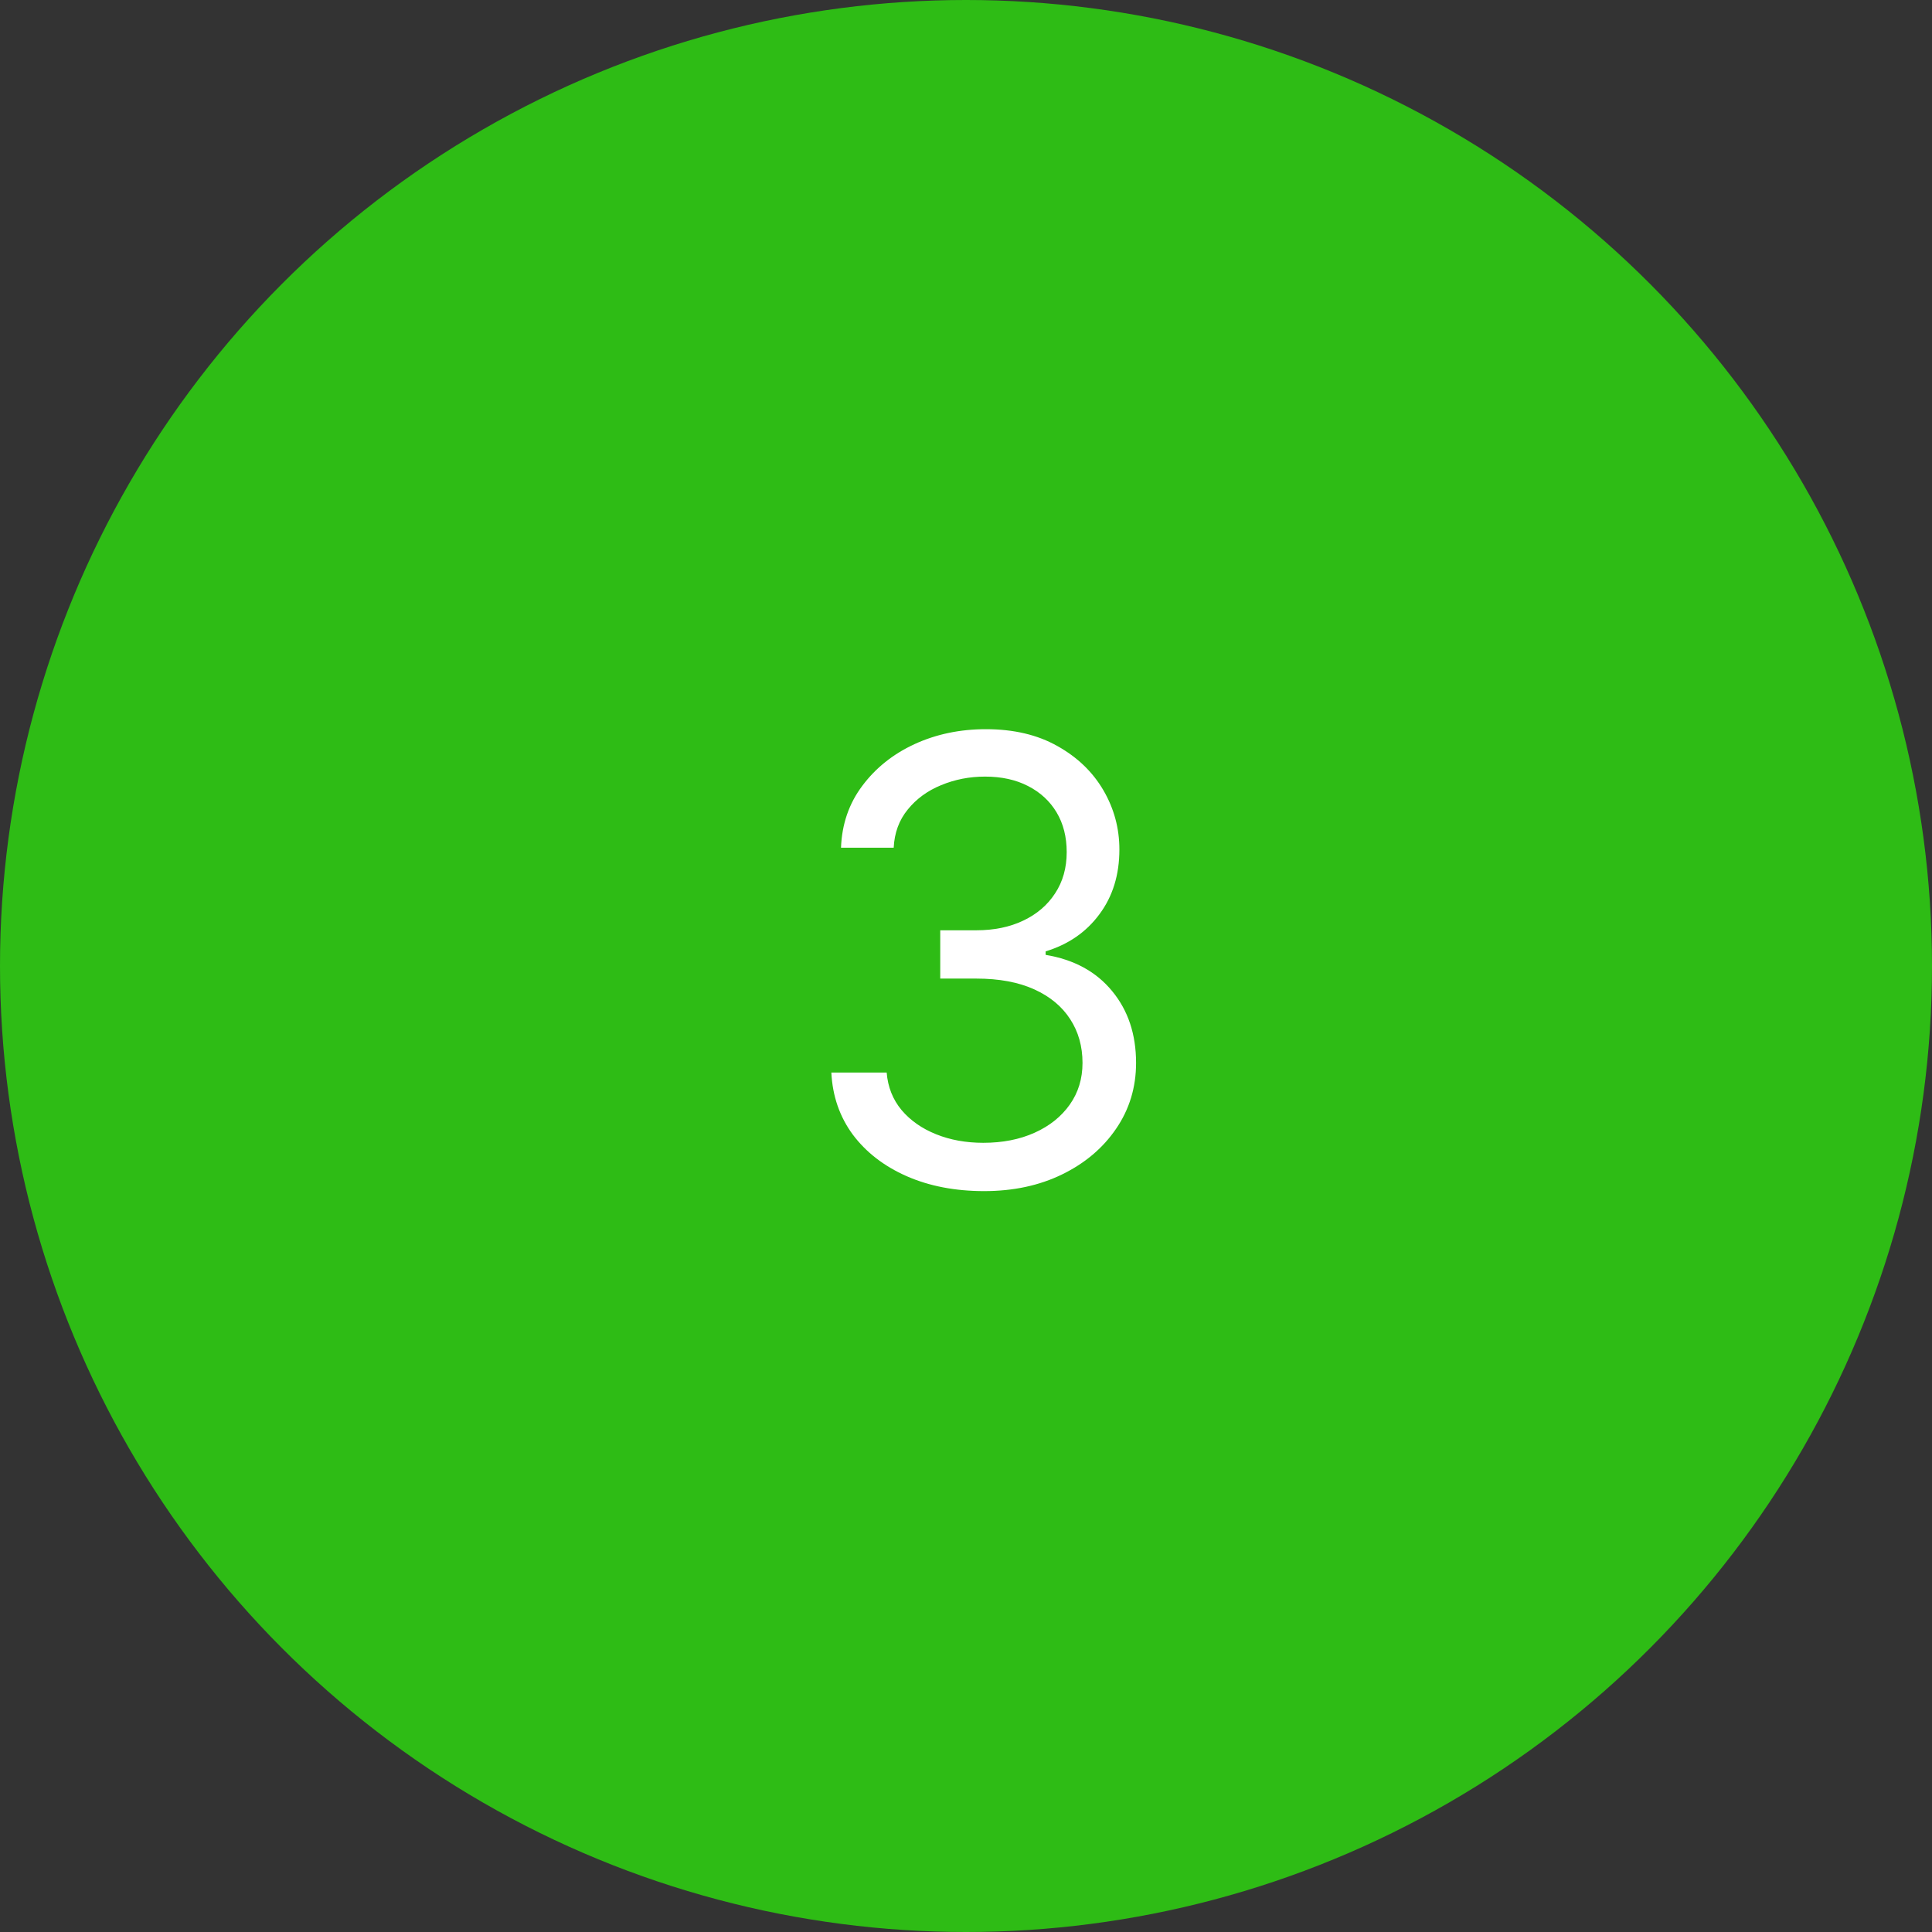 <svg width="150" height="150" viewBox="0 0 150 150" fill="none" xmlns="http://www.w3.org/2000/svg">
<rect x="0" y="0" width="150" height="150" fill="#333333" stroke="none"/>
<circle cx="75" cy="75" r="75" fill="#2EBC15"/>
<path d="M76.409 92.477C74.159 92.477 72.153 92.091 70.392 91.318C68.642 90.546 67.25 89.472 66.216 88.097C65.193 86.71 64.636 85.102 64.546 83.273H68.841C68.932 84.398 69.318 85.369 70 86.188C70.682 86.994 71.574 87.619 72.676 88.062C73.778 88.506 75 88.727 76.341 88.727C77.841 88.727 79.171 88.466 80.329 87.943C81.489 87.421 82.398 86.693 83.057 85.761C83.716 84.829 84.046 83.75 84.046 82.523C84.046 81.239 83.727 80.108 83.091 79.131C82.454 78.142 81.523 77.369 80.296 76.812C79.068 76.256 77.568 75.977 75.796 75.977H73V72.227H75.796C77.182 72.227 78.398 71.977 79.443 71.477C80.5 70.977 81.324 70.273 81.915 69.364C82.517 68.454 82.818 67.386 82.818 66.159C82.818 64.977 82.557 63.949 82.034 63.074C81.511 62.199 80.773 61.517 79.818 61.028C78.875 60.54 77.761 60.295 76.477 60.295C75.273 60.295 74.136 60.517 73.068 60.96C72.011 61.392 71.148 62.023 70.477 62.852C69.807 63.67 69.443 64.659 69.386 65.818H65.296C65.364 63.989 65.915 62.386 66.949 61.011C67.983 59.625 69.335 58.545 71.006 57.773C72.688 57 74.534 56.614 76.546 56.614C78.704 56.614 80.557 57.051 82.102 57.926C83.648 58.79 84.835 59.932 85.665 61.352C86.494 62.773 86.909 64.307 86.909 65.954C86.909 67.921 86.392 69.597 85.358 70.983C84.335 72.369 82.943 73.329 81.182 73.864V74.136C83.386 74.5 85.108 75.438 86.347 76.949C87.585 78.449 88.204 80.307 88.204 82.523C88.204 84.421 87.688 86.125 86.653 87.636C85.631 89.136 84.233 90.318 82.46 91.182C80.688 92.046 78.671 92.477 76.409 92.477Z" fill="white"/>
</svg>
